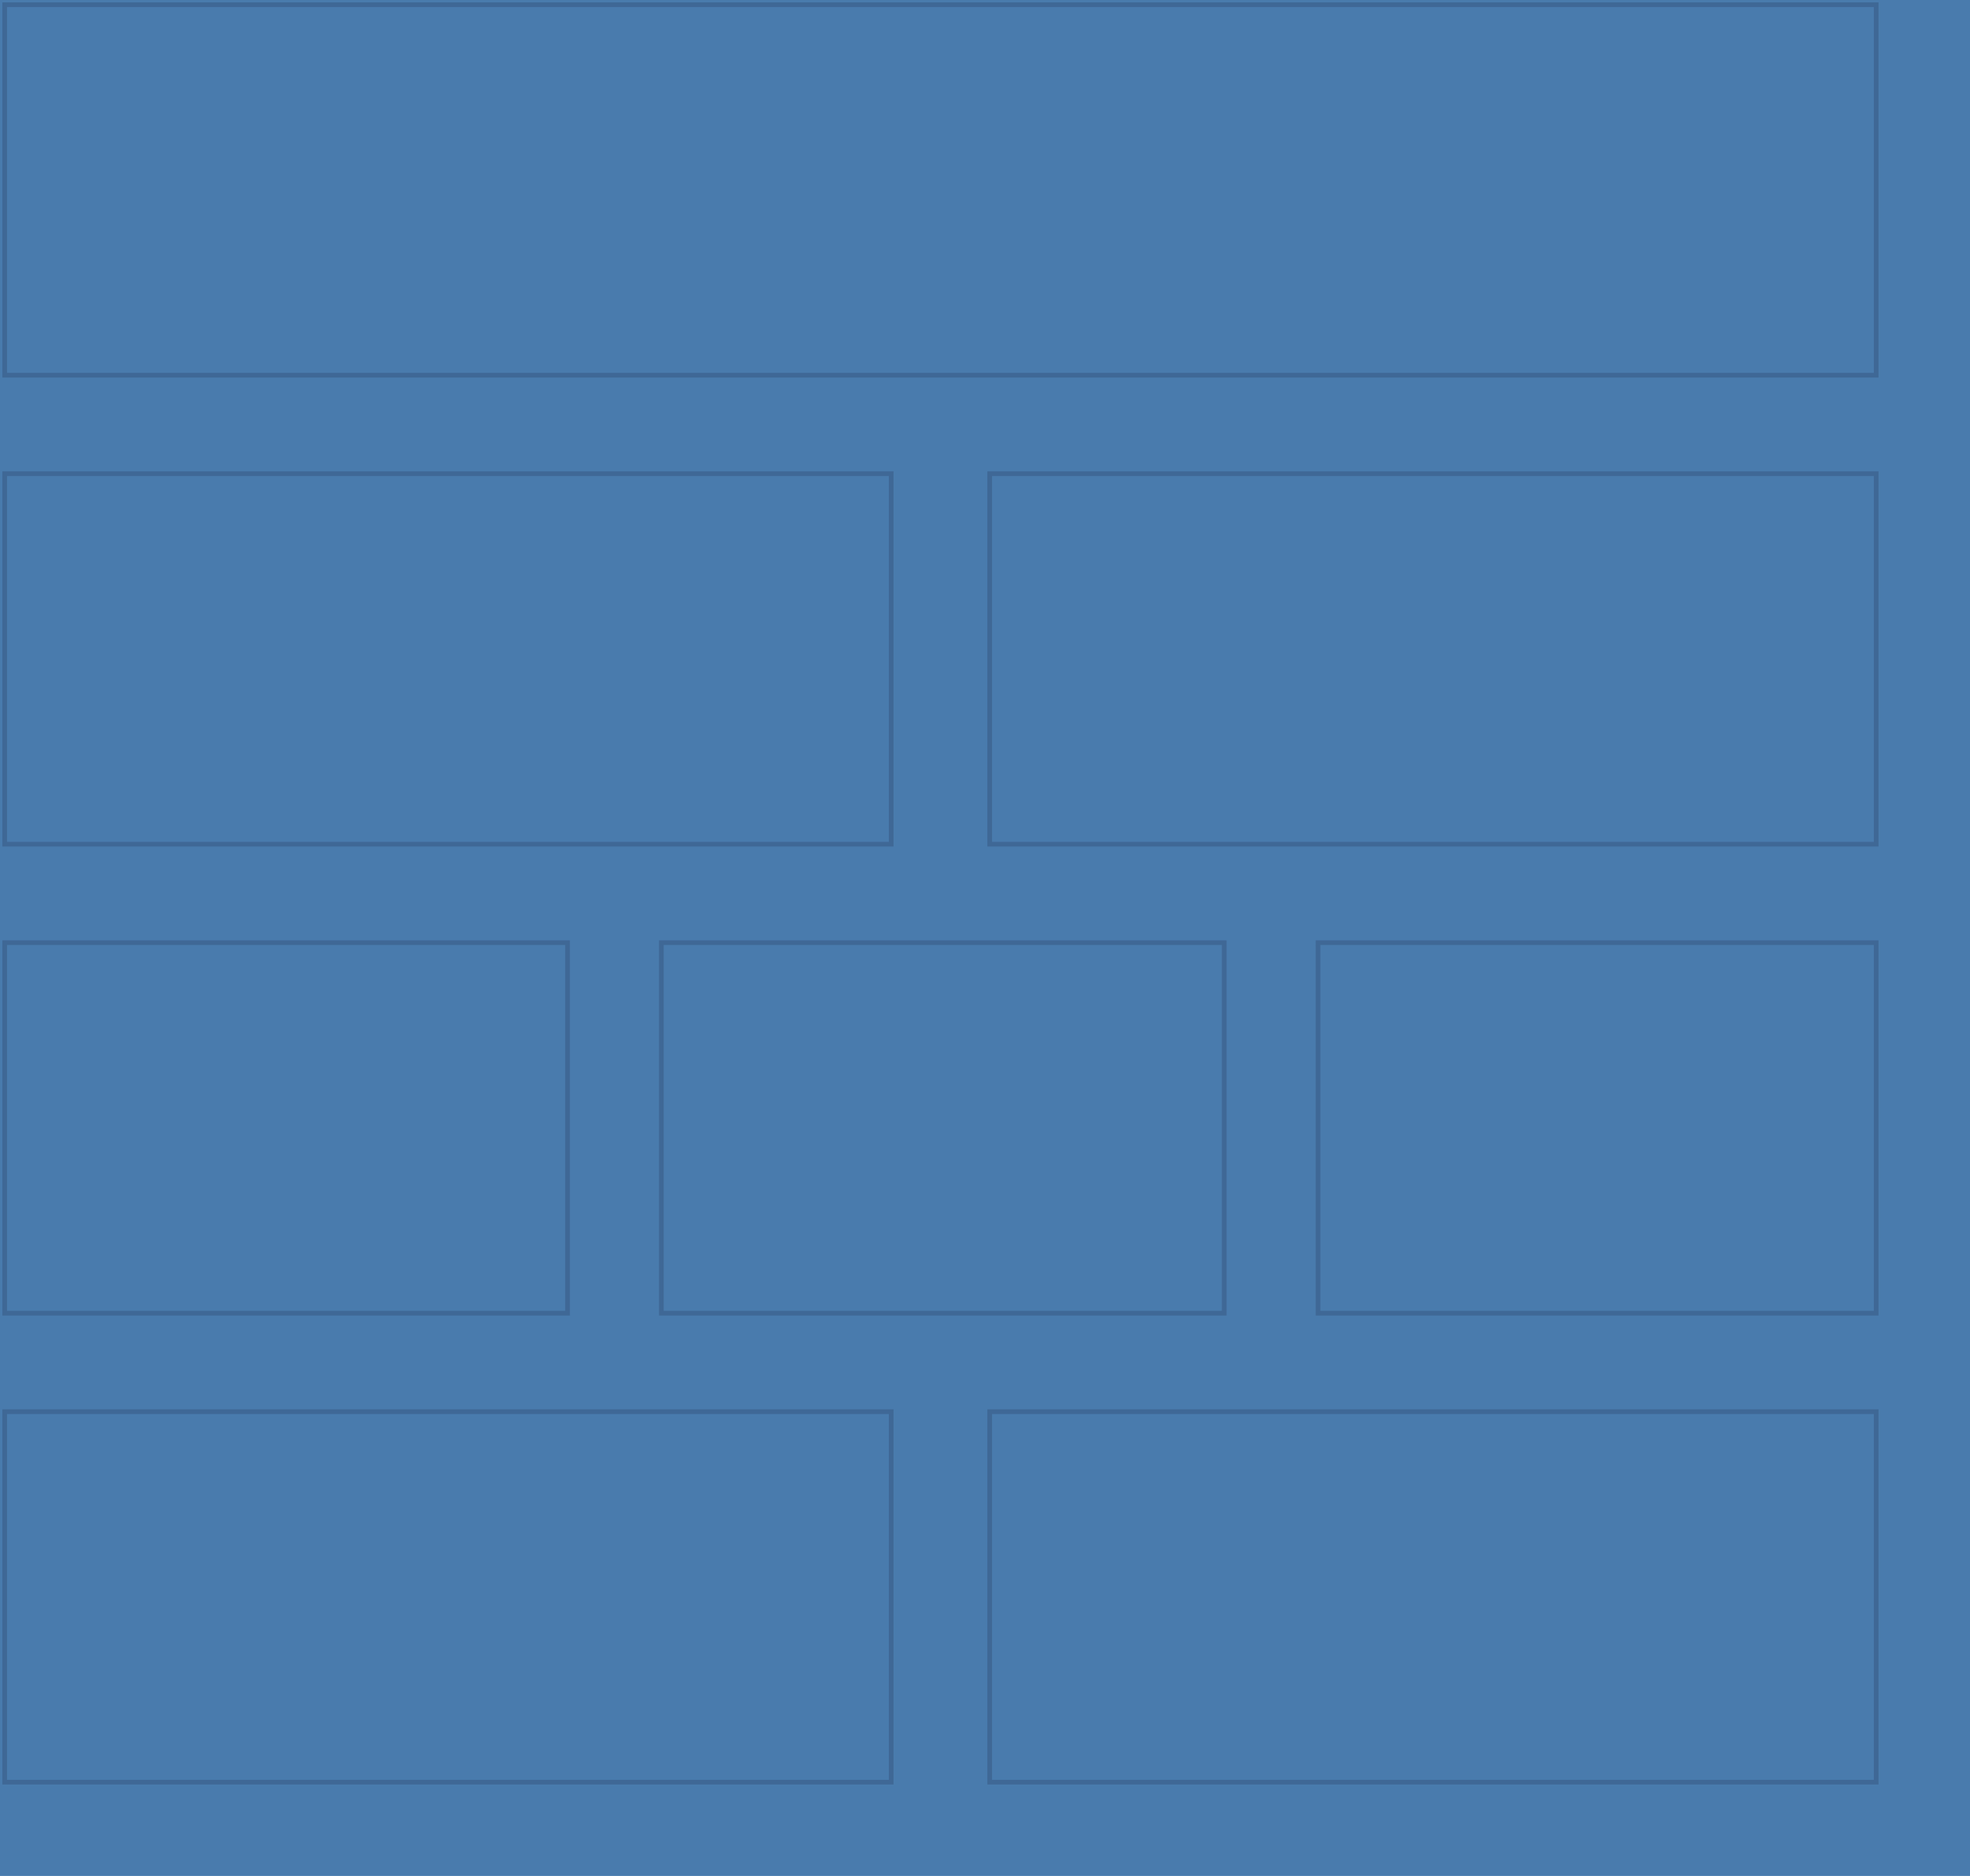 <svg width="420" height="400" viewBox="0 0 420 400" xmlns="http://www.w3.org/2000/svg"><title>Grid</title><g fill="none" fill-rule="evenodd"><path fill="#497BAD" d="M0 0h420v400H0z"/><path stroke="#3F6896" d="M211 301h189v79H211zM1 301h189v79H1zm280-100h119v79H281zm-140 0h120v79H141zM1 201h120v79H1zm210-100h189v79H211zM1 101h189v79H1zM1 1h399v79H1z"/></g></svg>
